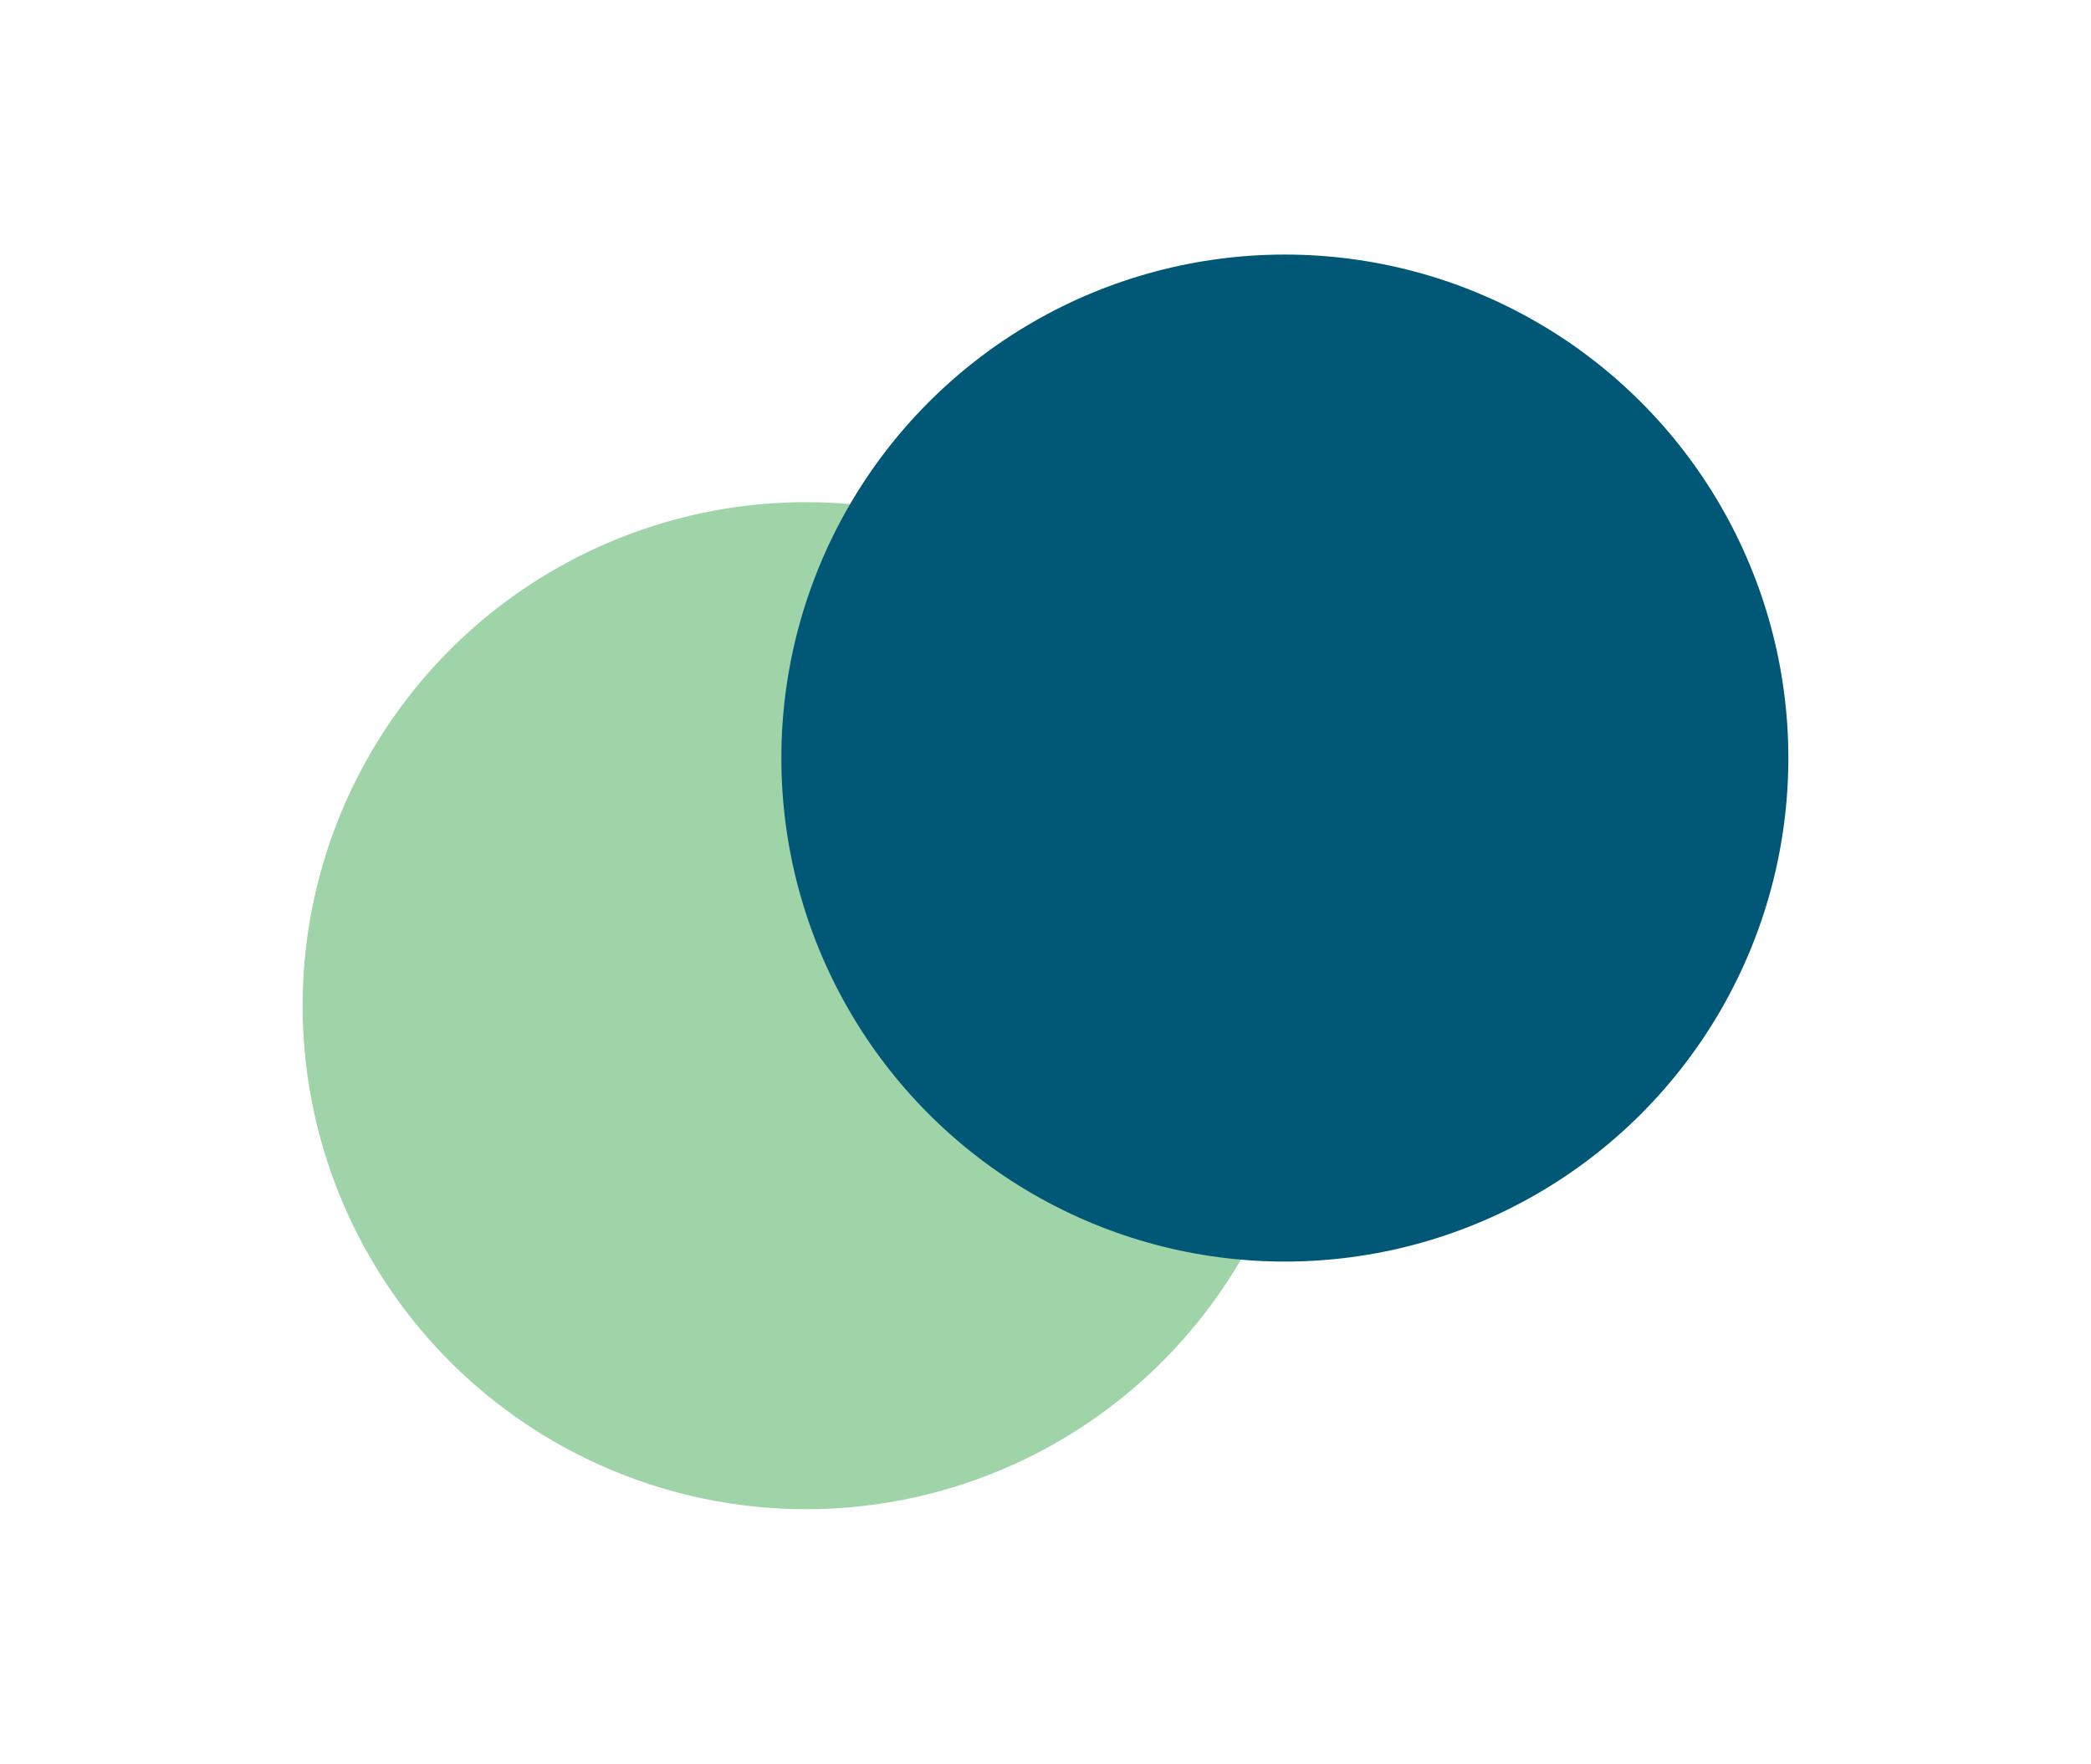 <?xml version="1.0" encoding="UTF-8" standalone="no"?>
<!DOCTYPE svg PUBLIC "-//W3C//DTD SVG 1.1//EN" "http://www.w3.org/Graphics/SVG/1.1/DTD/svg11.dtd">
<svg width="100%" height="100%" viewBox="0 0 115 97" version="1.1" xmlns="http://www.w3.org/2000/svg" xmlns:xlink="http://www.w3.org/1999/xlink" xml:space="preserve" xmlns:serif="http://www.serif.com/" style="fill-rule:evenodd;clip-rule:evenodd;stroke-linejoin:round;stroke-miterlimit:1.414;">
    <g transform="matrix(1,0,0,1,0.145,0)">
        <g transform="matrix(1,0,0,1,-0.5,0)">
            <circle cx="44.691" cy="55.309" r="27.691" style="fill:rgb(159,211,168);"/>
        </g>
        <g transform="matrix(1,0,0,1,-0.5,0)">
            <circle cx="71.019" cy="41.691" r="27.691" style="fill:rgb(0,87,118);"/>
        </g>
    </g>
</svg>
